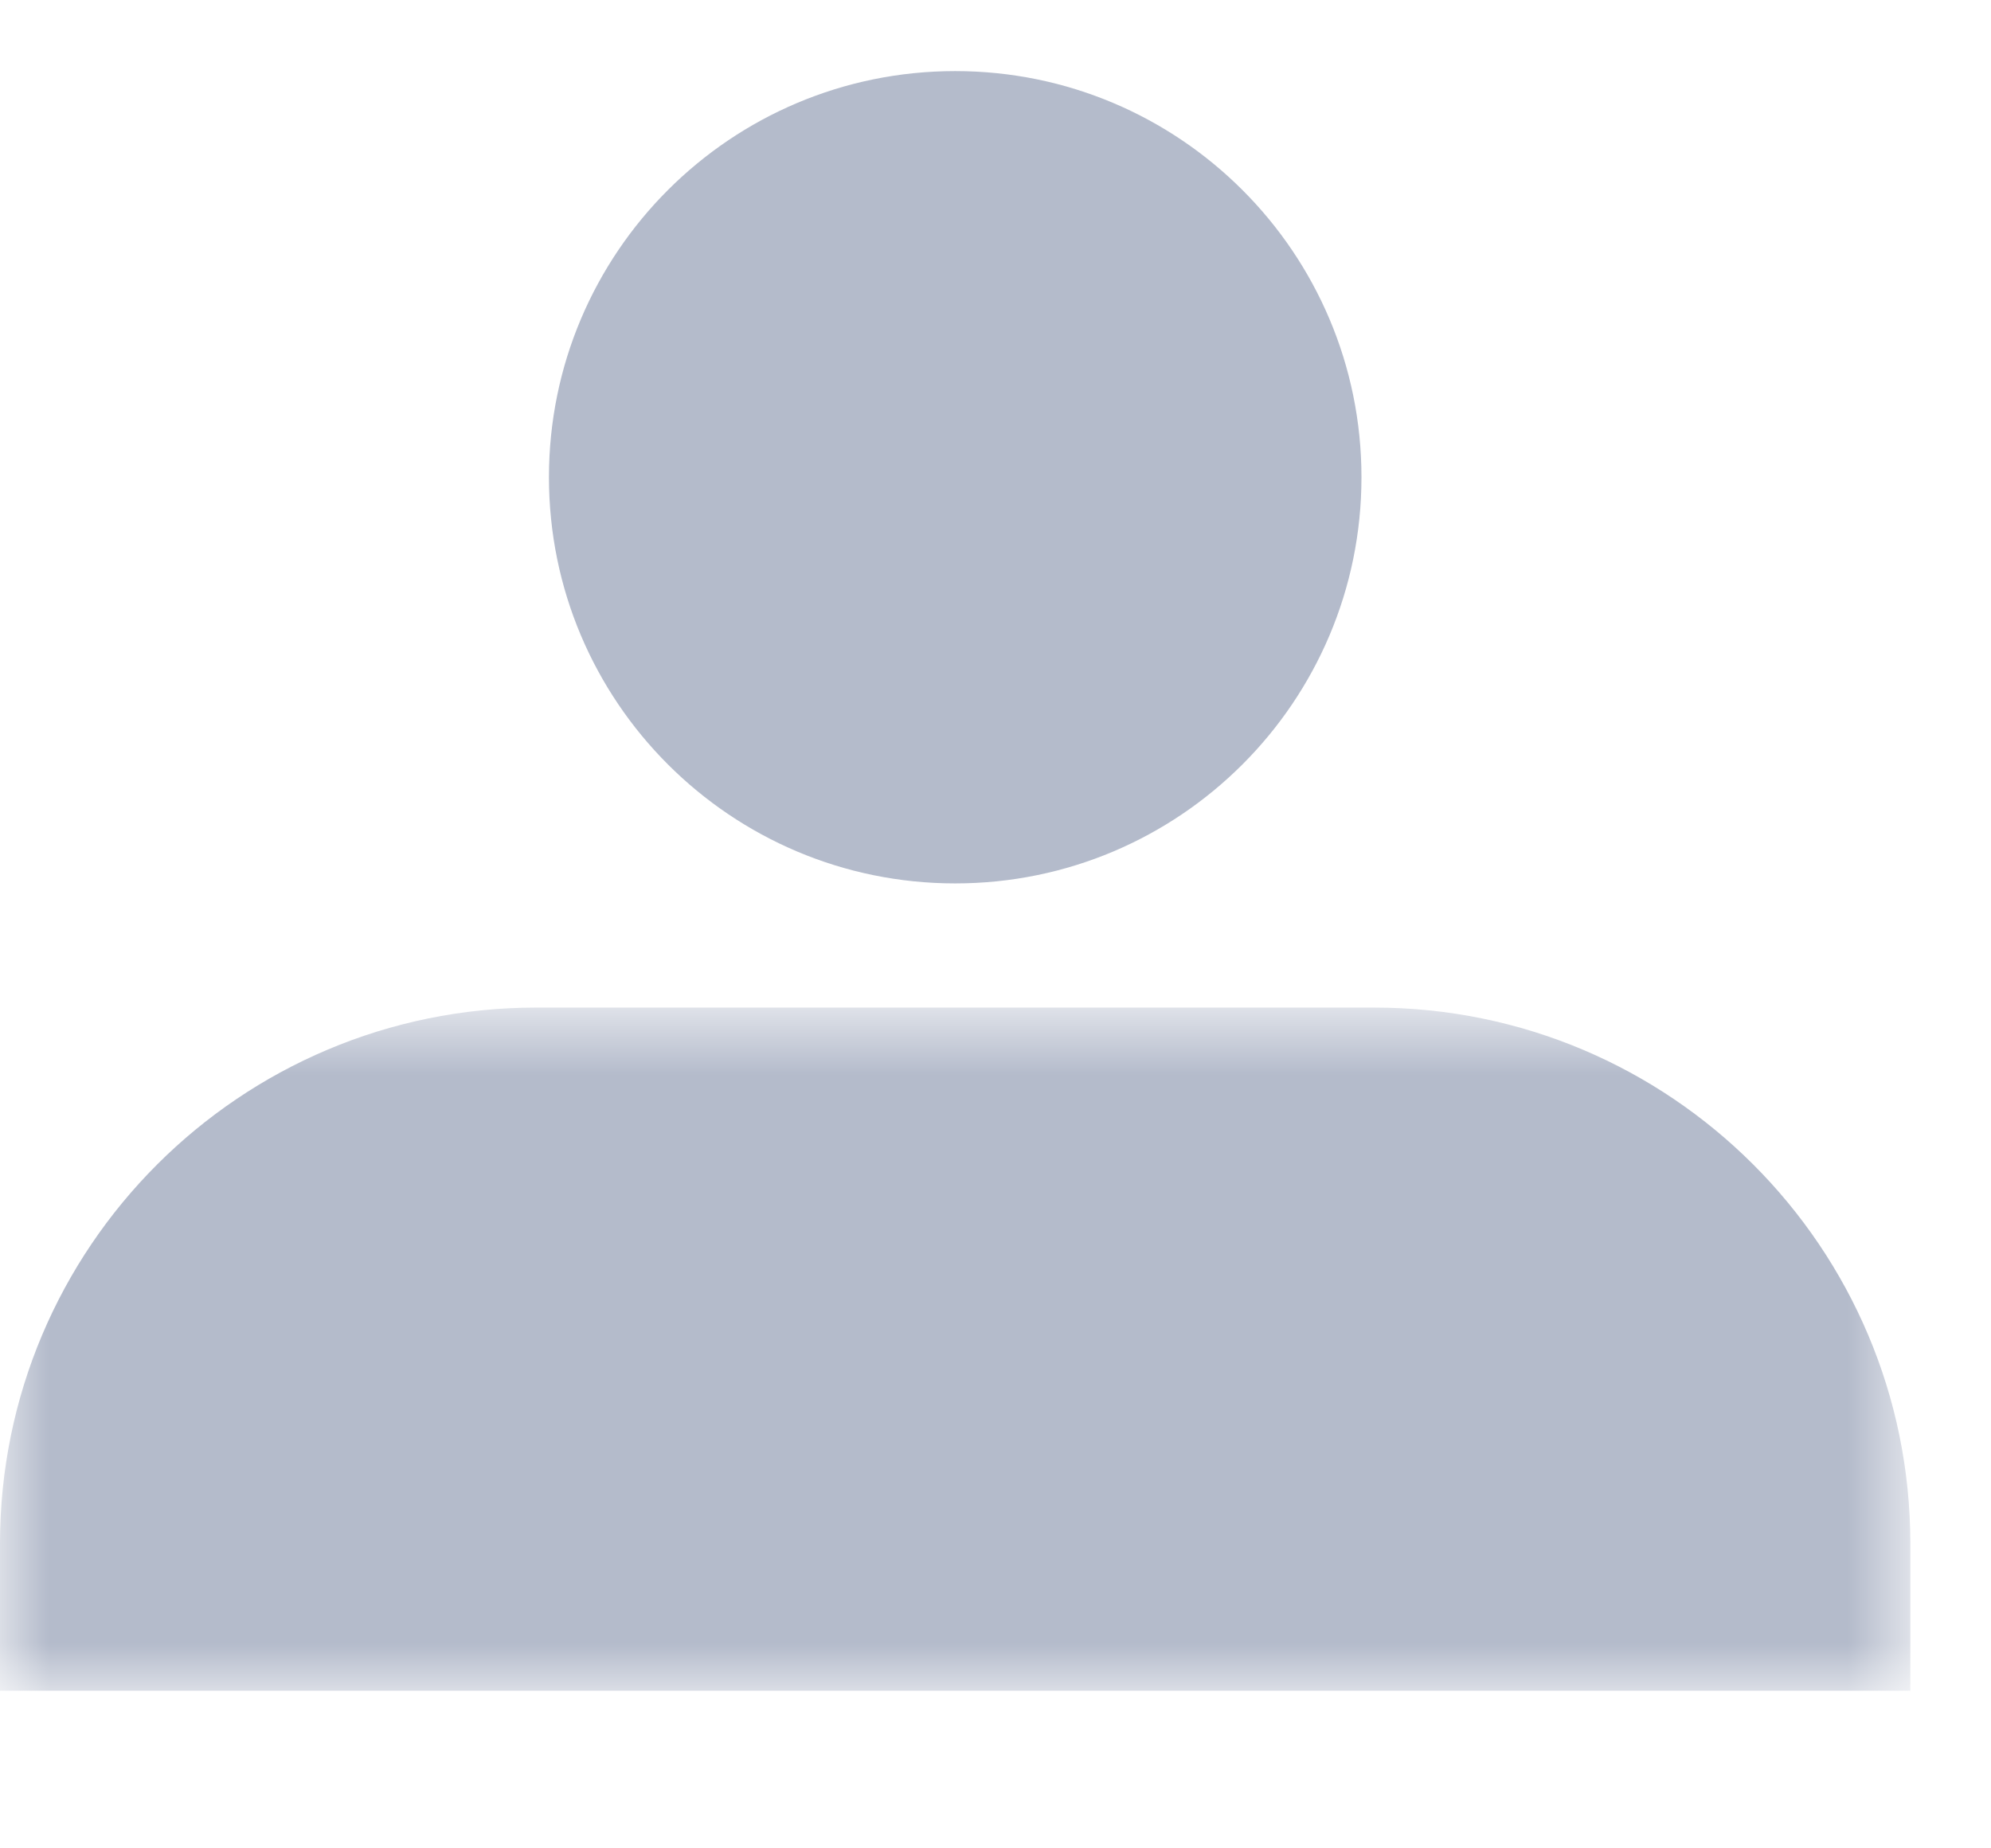 <?xml version="1.0" encoding="UTF-8"?>
<svg width="14px" height="13px" viewBox="0 0 21 18" version="1.1" xmlns="http://www.w3.org/2000/svg" xmlns:xlink="http://www.w3.org/1999/xlink">
    <title>menu_my_account</title>
    <defs>
        <polygon id="path-1" points="0 0.794 20.149 0.794 20.149 8 0 8"></polygon>
    </defs>
    <g id="Home" stroke="none" stroke-width="1" fill="none" fill-rule="evenodd">
        <g transform="translate(-318, -1666)" id="menu">
            <g transform="translate(0, 1639)">
                <g id="menu_my_account" transform="translate(318, 27)">
                    <path d="M14.36,4.285 C14.36,6.651 12.441,8.57 10.075,8.57 C7.708,8.57 5.79,6.651 5.79,4.285 C5.79,1.918 7.708,0 10.075,0 C12.441,0 14.36,1.918 14.36,4.285" id="Fill-1" fill="#B4BBCB"></path>
                    <g id="Group-5" transform="translate(0, 9.086)">
                        <mask id="mask-2" fill="white">
                            <use xlink:href="#path-1"></use>
                        </mask>
                        <g id="Clip-4"></g>
                        <path d="M14.494,0.794 L5.655,0.794 C2.532,0.794 0,3.326 0,6.449 L0,8.001 L20.149,8.001 L20.149,6.449 C20.149,3.326 17.618,0.794 14.494,0.794" id="Fill-3" fill="#B4BBCB" mask="url(#mask-2)"></path>
                    </g>
                </g>
            </g>
        </g>
    </g>
</svg>